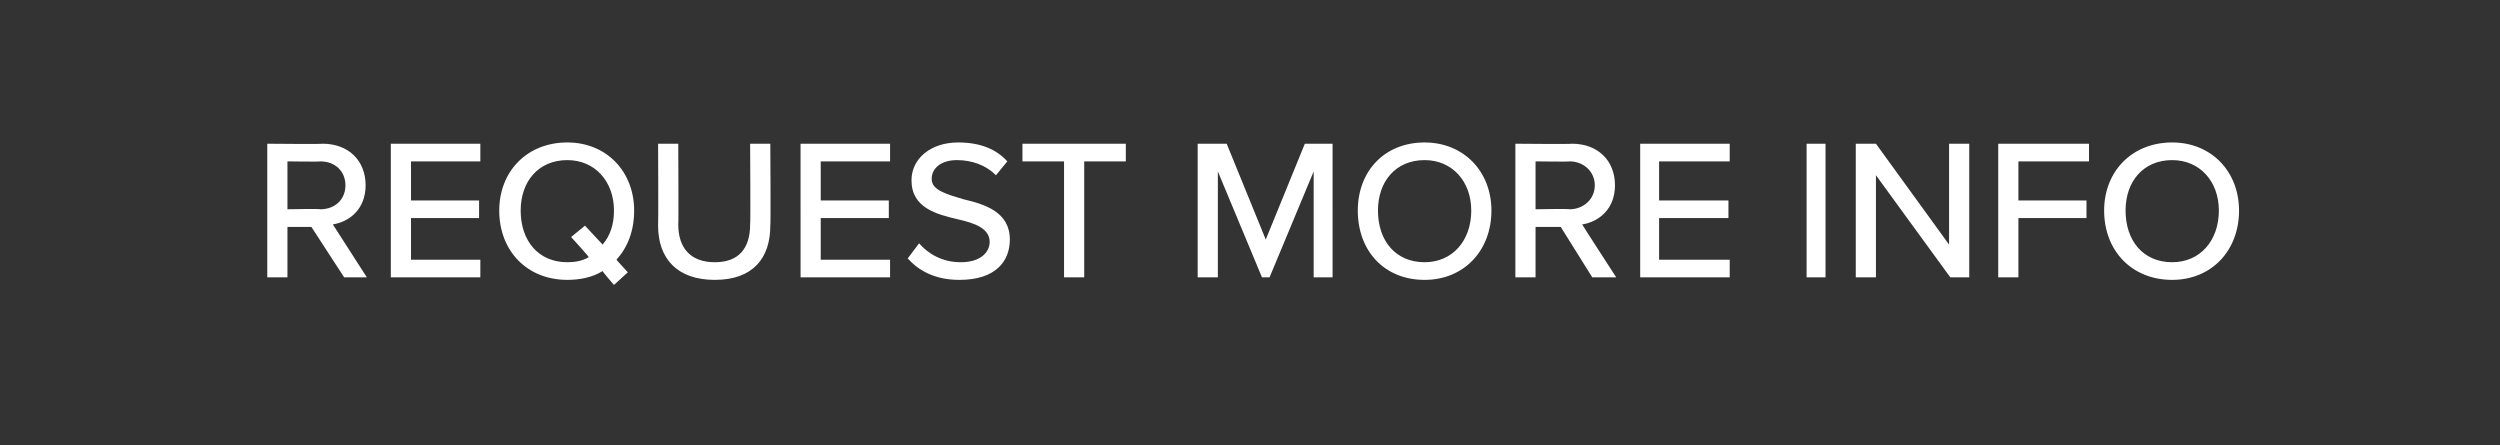 <?xml version="1.0" standalone="no"?><!DOCTYPE svg PUBLIC "-//W3C//DTD SVG 1.1//EN" "http://www.w3.org/Graphics/SVG/1.1/DTD/svg11.dtd"><svg xmlns="http://www.w3.org/2000/svg" version="1.1" width="198.3px" height="35.3px" viewBox="0 -1 198.3 35.3" style="top:-1px"><rect x="0" y="-1" width="198.3" height="35.3" fill="#333333" stroke="none"/><desc>REQUEST MORE INFO</desc><defs/><g id="Polygon78081"><path d="m24.7 17h-1.9v4h-1.6V10.4s4.43.04 4.4 0c2 0 3.4 1.3 3.4 3.3c0 1.9-1.3 2.9-2.6 3.1l2.7 4.2h-1.8l-2.6-4zm.7-5.2c.02.04-2.6 0-2.6 0v3.8s2.62-.05 2.6 0c1.2 0 2-.8 2-1.9c0-1.1-.8-1.9-2-1.9zm5.6-1.4h7.1v1.4h-5.5v3.1h5.4v1.4h-5.4v3.3h5.5v1.4H31V10.4zm17.9 9.2c-.02 0 .9 1 .9 1l-1.1 1s-.95-1.09-.9-1.1c-.8.5-1.8.7-2.8.7c-3.2 0-5.4-2.3-5.4-5.5c0-3.1 2.2-5.4 5.4-5.4c3.1 0 5.3 2.3 5.3 5.4c0 1.6-.5 2.9-1.4 3.9zm-2.2-.2c.04-.02-1.4-1.6-1.4-1.6l1.1-.9l1.4 1.5c.6-.7.9-1.6.9-2.7c0-2.3-1.5-4-3.7-4c-2.3 0-3.7 1.7-3.7 4c0 2.4 1.4 4.1 3.7 4.1c.6 0 1.2-.1 1.7-.4zm5.5-9h1.6s.03 6.44 0 6.4c0 1.9 1 3 2.9 3c1.9 0 2.8-1.1 2.8-3c.04.04 0-6.4 0-6.4h1.6s.04 6.47 0 6.5c0 2.6-1.4 4.3-4.4 4.3c-3 0-4.5-1.7-4.5-4.3c.03-.01 0-6.5 0-6.5zm11.3 0h7.1v1.4h-5.5v3.1h5.4v1.4h-5.4v3.3h5.5v1.4h-7.1V10.4zm9.4 7.9c.7.8 1.8 1.5 3.3 1.5c1.7 0 2.3-.9 2.3-1.6c0-1.1-1.2-1.5-2.5-1.8c-1.7-.4-3.7-.9-3.7-3.1c0-1.7 1.5-3 3.7-3c1.7 0 3 .5 3.9 1.5l-.9 1.1c-.8-.8-1.9-1.2-3.1-1.2c-1.2 0-2 .6-2 1.5c0 .9 1.2 1.2 2.5 1.6c1.7.4 3.7 1 3.7 3.2c0 1.7-1.1 3.2-4 3.2c-1.9 0-3.2-.7-4.1-1.7l.9-1.2zm11.5-6.5h-3.3v-1.4h8.2v1.4H86v9.2h-1.6v-9.2zm19.8.8l-3.5 8.4h-.6l-3.5-8.4v8.4H95V10.4h2.3l3.1 7.6l3.1-7.6h2.2V21h-1.5v-8.4zm8.8-2.3c3.1 0 5.3 2.3 5.3 5.4c0 3.2-2.2 5.5-5.3 5.5c-3.2 0-5.3-2.3-5.3-5.5c0-3.1 2.1-5.4 5.3-5.4zm0 1.4c-2.3 0-3.7 1.7-3.7 4c0 2.4 1.4 4.1 3.7 4.1c2.2 0 3.7-1.7 3.7-4.1c0-2.3-1.5-4-3.7-4zm10.8 5.3h-2v4h-1.6V10.4s4.51.04 4.5 0c2 0 3.4 1.3 3.4 3.3c0 1.9-1.3 2.9-2.6 3.1c-.03-.01 2.7 4.2 2.7 4.2h-1.9l-2.5-4zm.7-5.2c0 .04-2.7 0-2.7 0v3.8s2.7-.05 2.7 0c1.1 0 2-.8 2-1.9c0-1.1-.9-1.9-2-1.9zm5.6-1.4h7.1v1.4h-5.6v3.1h5.5v1.4h-5.5v3.3h5.6v1.4h-7.1V10.4zm13.2 0h1.5V21h-1.5V10.4zm5.5 2.5v8.1h-1.6V10.4h1.6l5.8 8v-8h1.6V21h-1.5l-5.9-8.1zm9.7-2.5h7.2v1.4h-5.6v3.1h5.4v1.4h-5.4v4.7h-1.6V10.4zm13.8-.1c3.1 0 5.3 2.3 5.3 5.4c0 3.2-2.2 5.5-5.3 5.5c-3.2 0-5.4-2.3-5.4-5.5c0-3.1 2.2-5.4 5.4-5.4zm0 1.4c-2.3 0-3.7 1.7-3.7 4c0 2.4 1.4 4.1 3.7 4.1c2.2 0 3.7-1.7 3.7-4.1c0-2.3-1.5-4-3.7-4z" stroke="none" fill="#ffffff"/></g></svg>